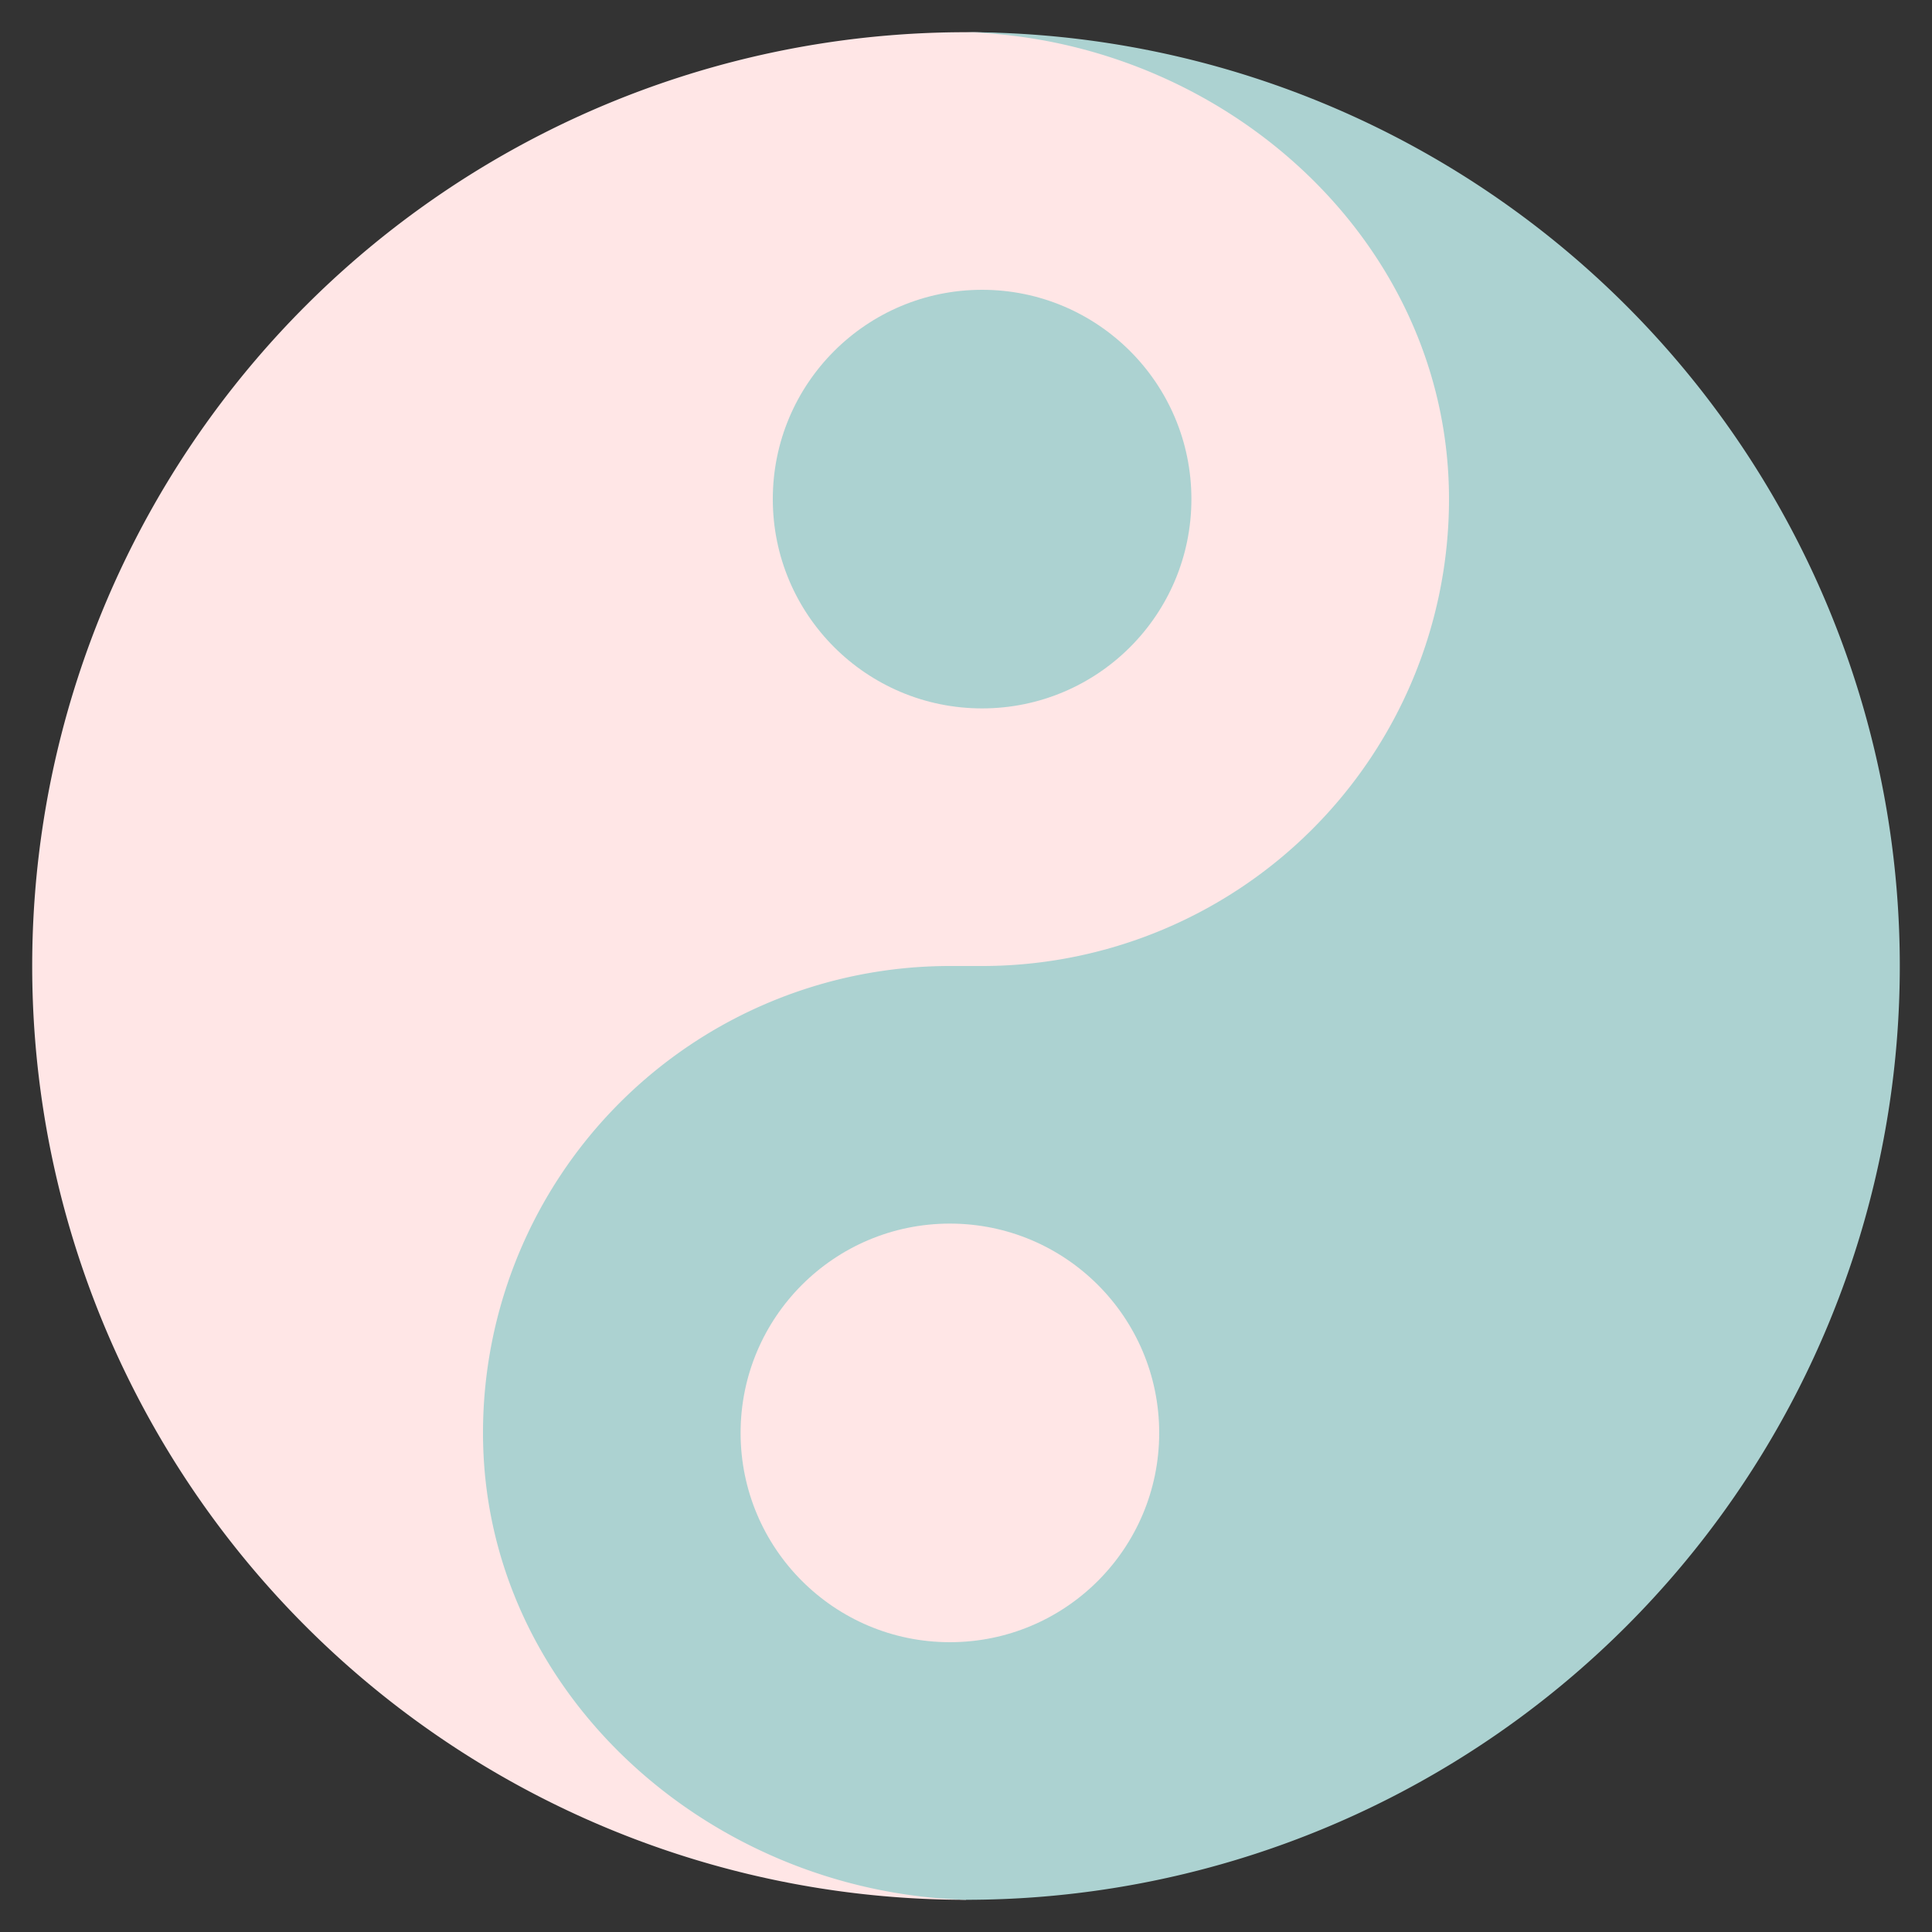 <svg xmlns="http://www.w3.org/2000/svg" version="1.1" xmlns:xlink="http://www.w3.org/1999/xlink" xmlns:svgjs="http://svgjs.com/svgjs" width="512" height="512" x="0" y="0" viewBox="0 0 60 60" style="enable-background:new 0 0 512 512" xml:space="preserve" class=""><rect x="0" y="0" width="60" height="60" fill="#333333" stroke="none"/><g transform="matrix(-1,2.449293598294706e-16,2.449293598294706e-16,1,60,7.105427357601002e-15)"><path xmlns="http://www.w3.org/2000/svg" d="m14 17.175a16.094 16.094 0 0 1 15.731-16.175h.269a29 29 0 0 1 0 58l-12.668-26.92a35.005 35.005 0 0 1 -3.332-14.905z" fill="#ffe6e6" data-original="#c0dadc" class=""></path><path xmlns="http://www.w3.org/2000/svg" d="m45 44.5c0 8.01-6.97 14.26-15 14.5a29 29 0 0 1 0-58c-8.03.24-15 6.49-15 14.5a14.5 14.5 0 0 0 14.5 14.5h1a14.5 14.5 0 0 1 14.5 14.5z" fill="#acd2d1" data-original="#3b3b4f" class=""></path><circle xmlns="http://www.w3.org/2000/svg" cx="29.5" cy="15.5" fill="#acd2d1" r="6.5" data-original="#3b3b4f" class=""></circle><circle xmlns="http://www.w3.org/2000/svg" cx="30.5" cy="44.5" fill="#ffe6e6" r="6.5" data-original="#c0dadc" class=""></circle></g></svg>